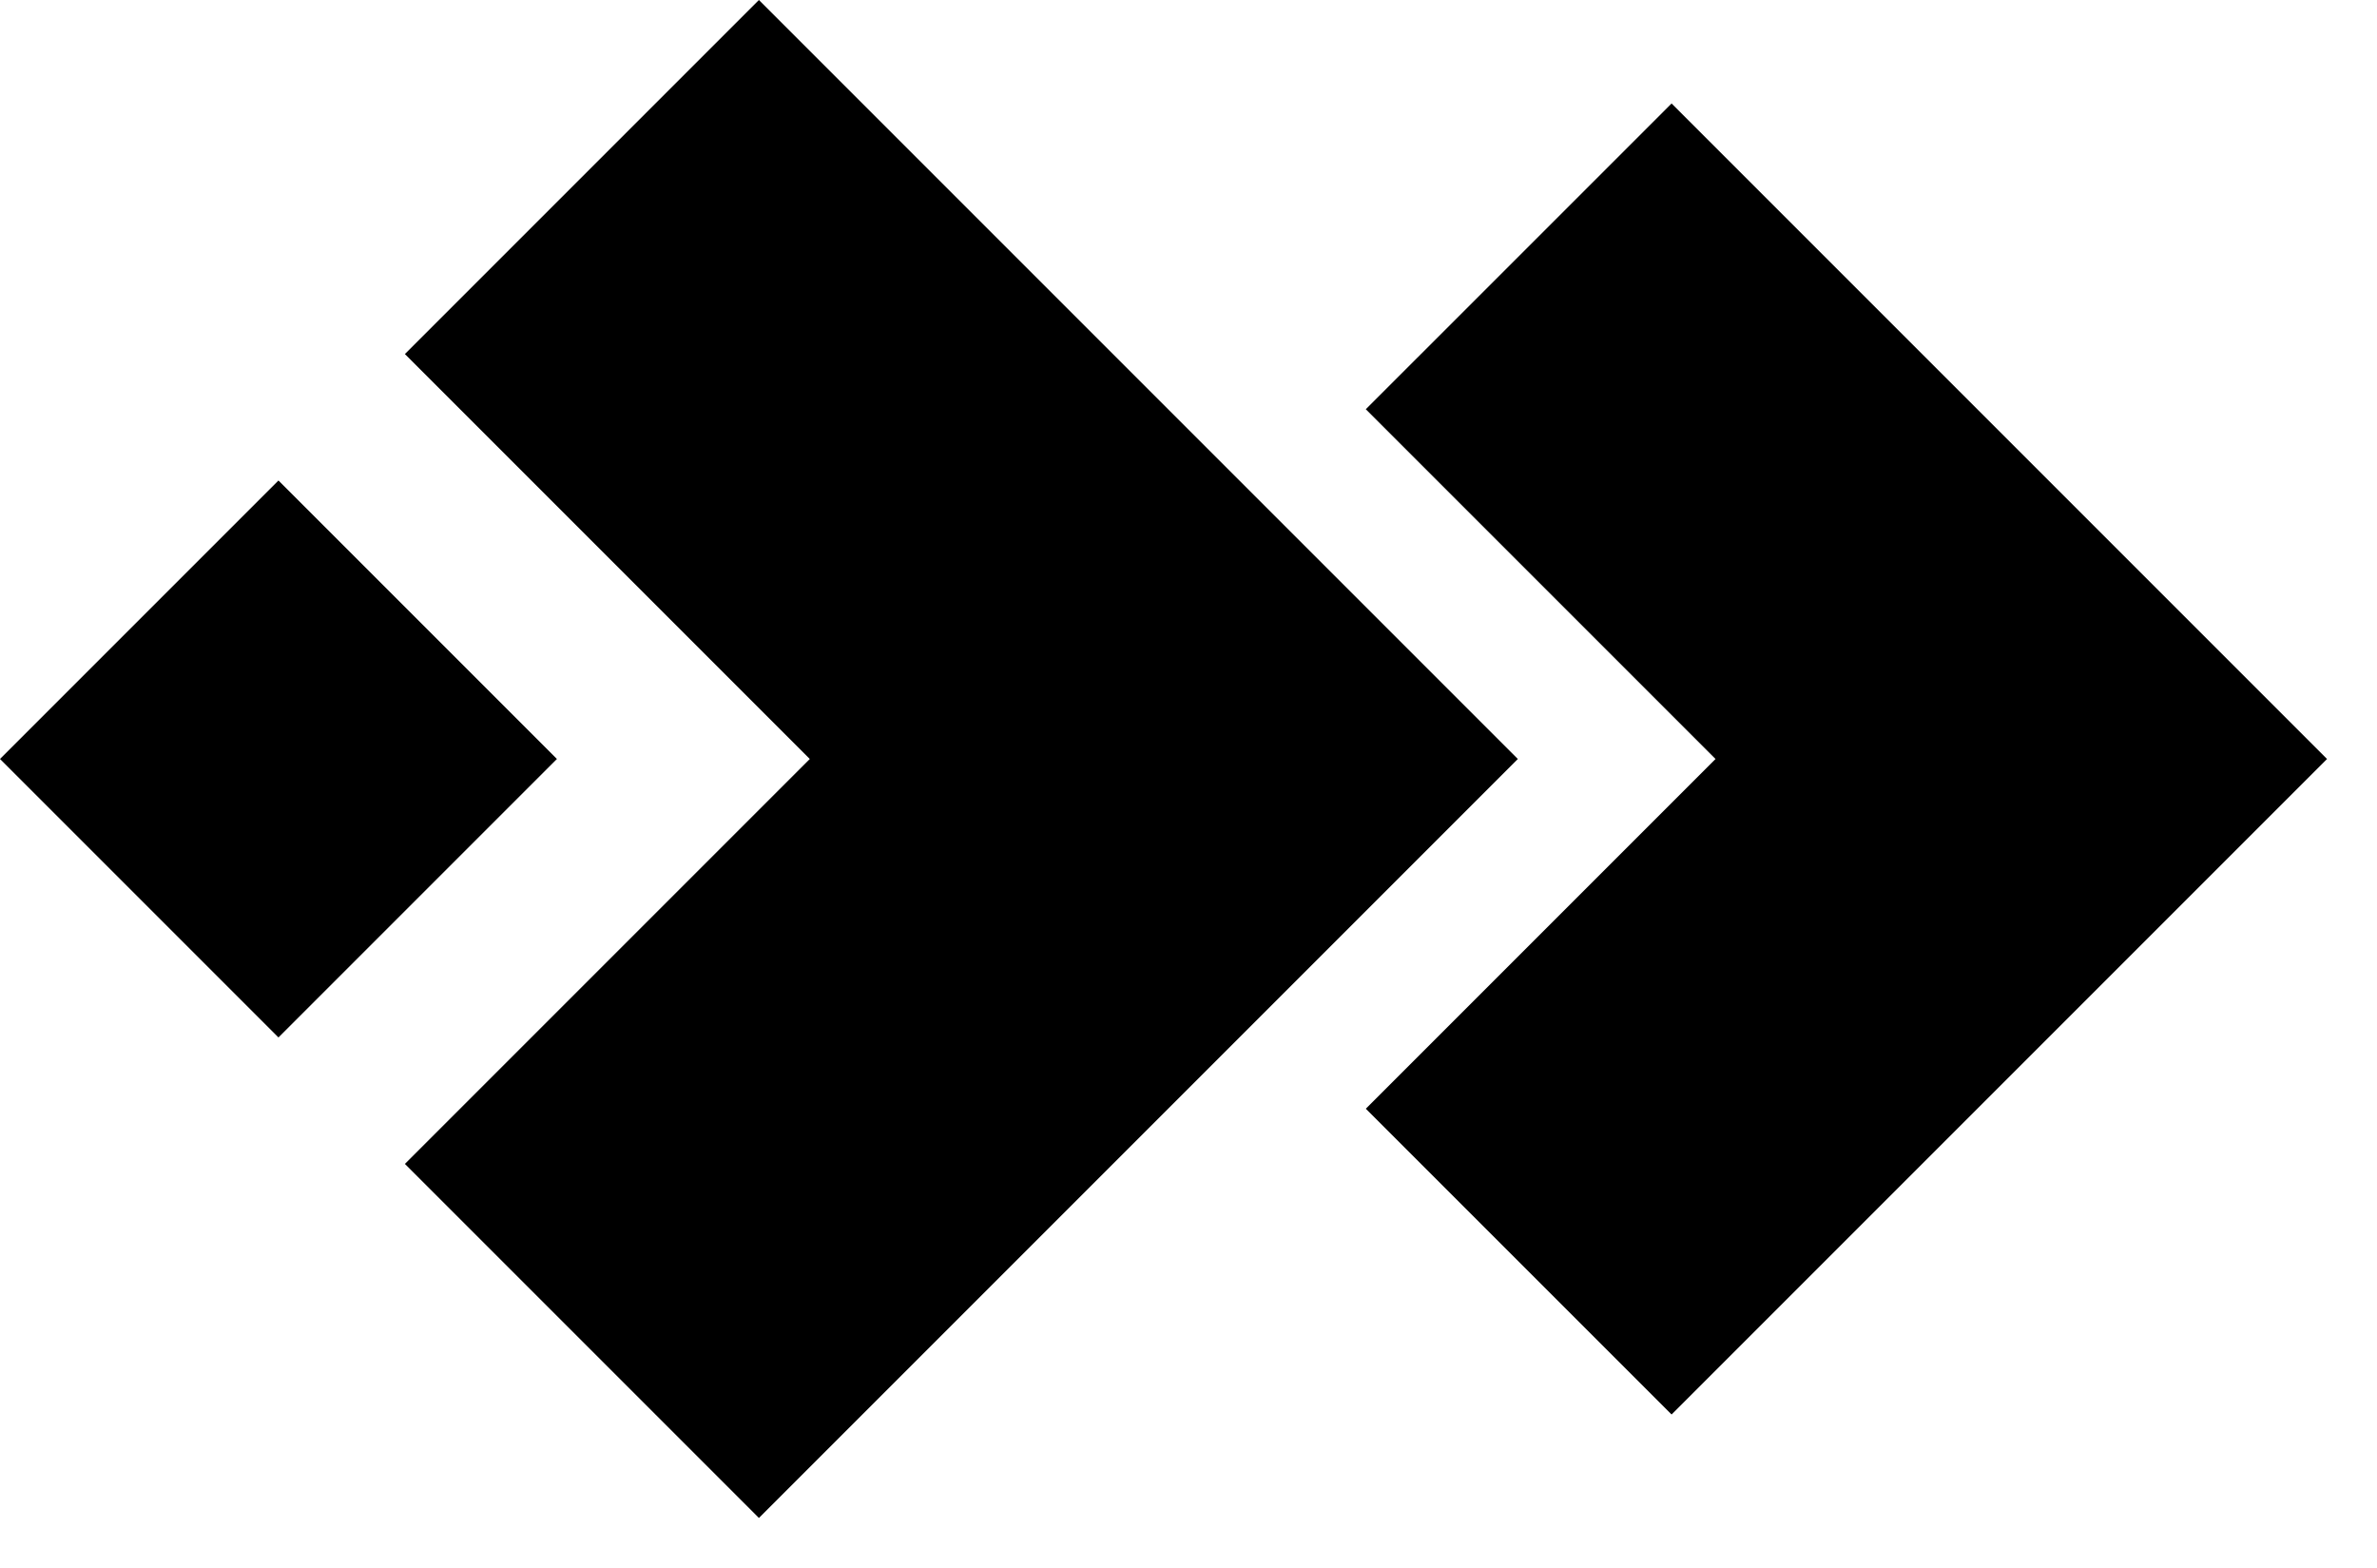 <?xml version="1.0" encoding="UTF-8" standalone="no"?><!DOCTYPE svg PUBLIC "-//W3C//DTD SVG 1.1//EN" "http://www.w3.org/Graphics/SVG/1.1/DTD/svg11.dtd"><svg width="100%" height="100%" viewBox="0 0 47 31" version="1.1" xmlns="http://www.w3.org/2000/svg" xmlns:xlink="http://www.w3.org/1999/xlink" xml:space="preserve" xmlns:serif="http://www.serif.com/" style="fill-rule:evenodd;clip-rule:evenodd;stroke-linejoin:round;stroke-miterlimit:2;" fill="currentColor"><path d="M8.006,7l8.006,8.006l-8.006,8.006l7,7l15.006,-15.006l-15.006,-15.006l-7,7Zm19,1.091l6.915,6.915l-6.915,6.915l6.046,6.045l12.96,-12.96l-12.96,-12.96l-6.046,6.045Zm-21.5,1.409l-5.506,5.506l5.506,5.506l5.506,-5.506l-5.506,-5.506Z"/></svg>